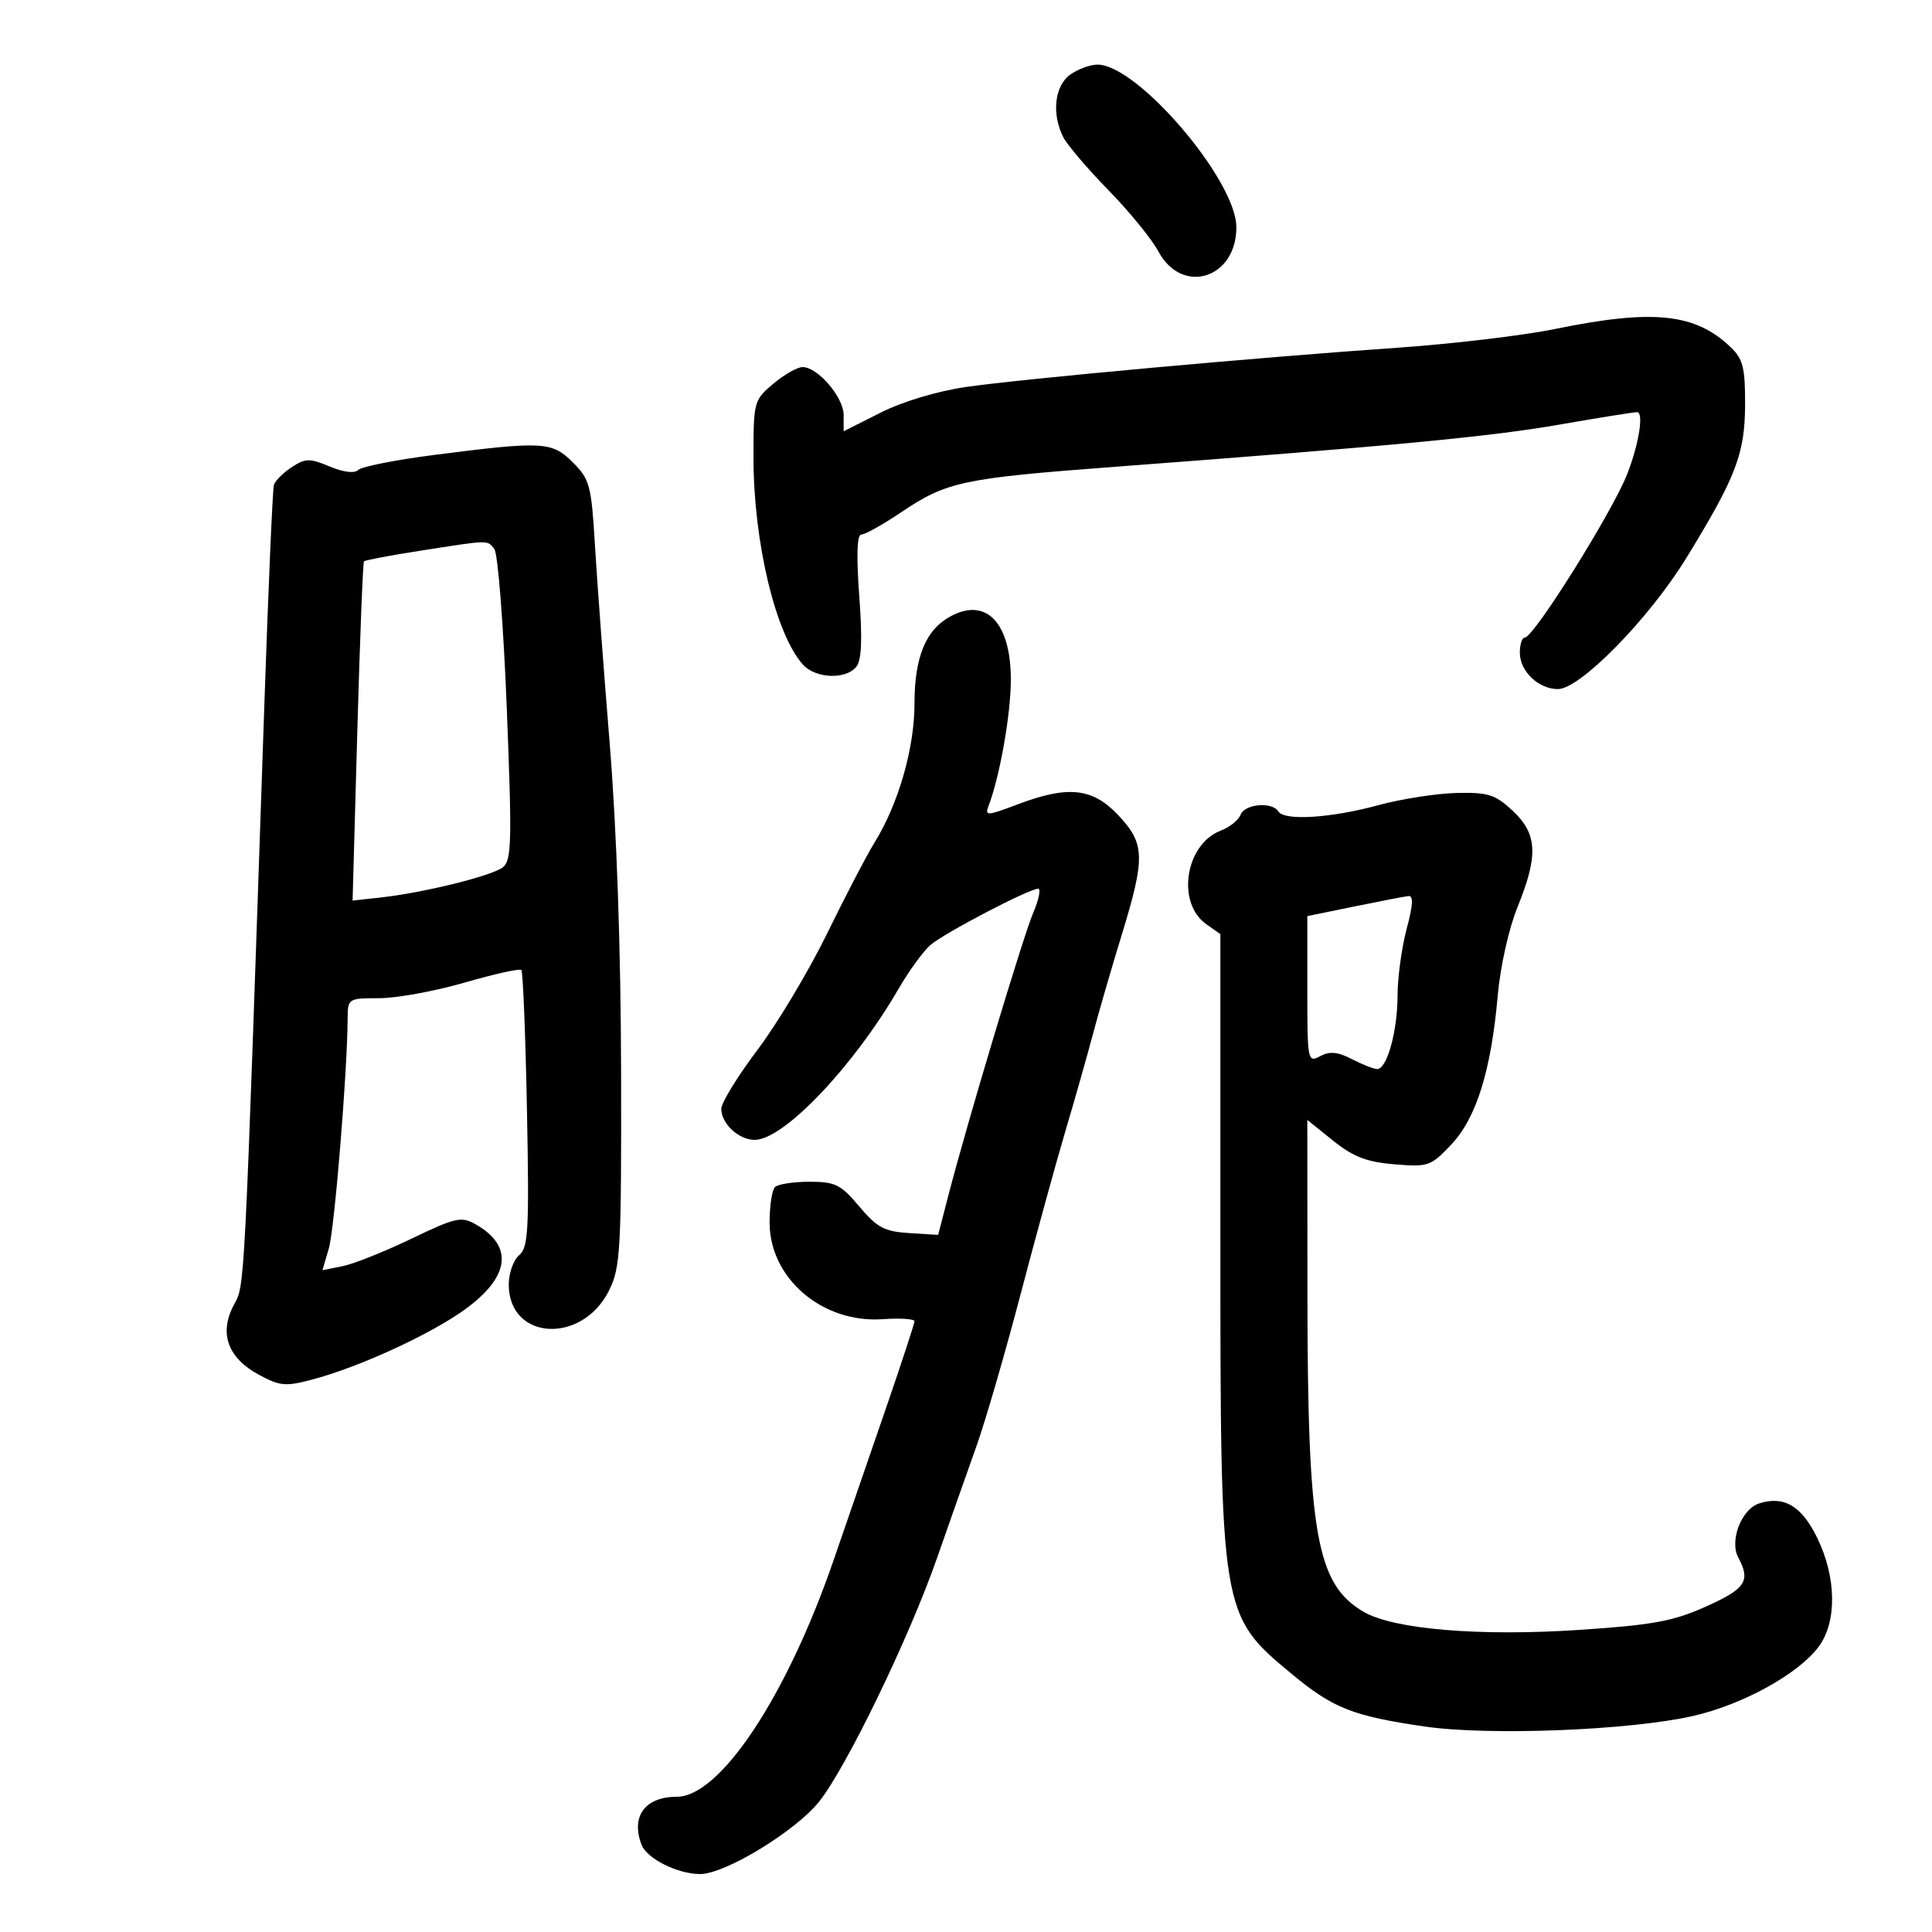 <svg xmlns="http://www.w3.org/2000/svg" width="300" height="300" viewBox="0 0 300 300" version="1.1">
	<path d="M 166.223 11.557 C 163.755 13.285, 163.256 17.672, 165.113 21.316 C 165.725 22.517, 168.881 26.218, 172.126 29.540 C 175.371 32.862, 178.858 37.137, 179.874 39.040 C 183.547 45.916, 192.022 43.263, 191.981 35.250 C 191.944 27.987, 176.717 10.136, 170.473 10.033 C 169.357 10.015, 167.445 10.701, 166.223 11.557 M 241.500 51.079 C 236.550 52.093, 225.525 53.405, 217 53.995 C 195.146 55.507, 158.886 58.805, 150 60.090 C 145.558 60.732, 140.155 62.355, 136.750 64.072 L 131 66.970 131 64.439 C 131 61.687, 126.982 57, 124.622 57 C 123.814 57, 121.769 58.165, 120.077 59.589 C 117.068 62.120, 117 62.374, 117 71.024 C 117 84.155, 120.429 98.501, 124.693 103.213 C 126.634 105.358, 131.291 105.559, 132.943 103.569 C 133.792 102.546, 133.930 99.405, 133.428 92.569 C 132.959 86.180, 133.070 83, 133.763 83 C 134.333 83, 137.118 81.440, 139.951 79.533 C 147.001 74.789, 149.447 74.267, 172.964 72.497 C 216.455 69.224, 231.335 67.813, 242.097 65.940 C 248.227 64.873, 253.673 64, 254.200 64 C 255.269 64, 254.515 68.840, 252.719 73.500 C 250.468 79.342, 238.170 99, 236.766 99 C 236.345 99, 236 100.055, 236 101.345 C 236 104.234, 238.893 107, 241.915 107 C 245.364 107, 256.094 96.037, 261.879 86.603 C 269.579 74.048, 270.953 70.451, 270.978 62.789 C 270.997 57.118, 270.651 55.744, 268.750 53.921 C 263.242 48.642, 256.714 47.961, 241.500 51.079 M 67.534 70.628 C 61.502 71.401, 56.147 72.453, 55.633 72.967 C 55.054 73.546, 53.367 73.344, 51.195 72.437 C 48.079 71.135, 47.424 71.147, 45.292 72.545 C 43.972 73.409, 42.730 74.653, 42.532 75.308 C 42.333 75.964, 41.664 91.350, 41.046 109.500 C 37.864 202.849, 38.045 199.330, 36.271 202.711 C 33.989 207.063, 35.384 210.878, 40.207 213.474 C 43.508 215.251, 44.348 215.322, 48.626 214.178 C 55.919 212.227, 66.978 207.130, 72.253 203.288 C 79.192 198.233, 79.773 193.472, 73.860 190.112 C 71.633 188.846, 70.751 189.044, 63.868 192.355 C 59.716 194.352, 54.913 196.267, 53.195 196.611 L 50.072 197.236 51.058 193.868 C 51.938 190.860, 53.926 166.618, 53.979 158.250 C 54 155.030, 54.044 155, 58.887 155 C 61.574 155, 67.535 153.911, 72.132 152.579 C 76.730 151.247, 80.699 150.365, 80.952 150.619 C 81.206 150.873, 81.599 160.638, 81.825 172.319 C 82.187 190.994, 82.041 193.721, 80.618 194.902 C 79.728 195.641, 79 197.695, 79 199.467 C 79 208.151, 90.389 208.813, 94.578 200.373 C 96.350 196.803, 96.496 194.153, 96.443 166.500 C 96.407 147.568, 95.756 128.753, 94.677 115.500 C 93.737 103.950, 92.701 90.030, 92.377 84.566 C 91.831 75.387, 91.572 74.418, 88.970 71.816 C 85.708 68.554, 84.330 68.478, 67.534 70.628 M 65.167 85.531 C 60.584 86.246, 56.694 86.982, 56.522 87.166 C 56.350 87.350, 55.881 99.277, 55.480 113.672 L 54.750 139.843 59.125 139.360 C 65.764 138.627, 76.306 136.027, 78.062 134.690 C 79.447 133.635, 79.519 130.843, 78.693 110 C 78.182 97.075, 77.311 85.938, 76.759 85.250 C 75.614 83.824, 76.184 83.810, 65.167 85.531 M 147.723 95.637 C 143.779 97.704, 142 101.948, 142 109.294 C 142 116.175, 139.515 124.812, 135.811 130.805 C 134.587 132.787, 131.266 139.154, 128.433 144.954 C 125.600 150.754, 120.743 158.873, 117.641 162.995 C 114.538 167.117, 112 171.248, 112 172.174 C 112 174.477, 114.709 177, 117.183 177 C 121.696 177, 132.527 165.623, 139.554 153.500 C 141.148 150.750, 143.363 147.709, 144.476 146.742 C 146.606 144.891, 159.792 138, 161.203 138 C 161.656 138, 161.310 139.688, 160.433 141.750 C 158.831 145.519, 150.223 174.196, 147.262 185.628 L 145.675 191.756 141.166 191.472 C 137.327 191.230, 136.179 190.617, 133.430 187.344 C 130.563 183.929, 129.699 183.500, 125.685 183.500 C 123.200 183.500, 120.792 183.875, 120.333 184.333 C 119.875 184.792, 119.501 187.267, 119.502 189.833 C 119.506 198.497, 127.686 205.492, 137.052 204.843 C 139.774 204.654, 142.001 204.799, 142.001 205.164 C 142 205.529, 139.931 211.829, 137.402 219.164 C 134.873 226.499, 131.293 236.891, 129.445 242.258 C 122.173 263.383, 111.825 279, 105.100 279 C 100.163 279, 97.928 282.042, 99.621 286.455 C 100.450 288.616, 105.225 291, 108.723 291 C 112.610 291, 123.589 284.305, 127.220 279.721 C 131.478 274.346, 141.157 254.347, 145.477 242 C 147.497 236.225, 150.272 228.350, 151.644 224.500 C 153.015 220.650, 156.087 210.075, 158.469 201 C 160.852 191.925, 164.004 180.450, 165.474 175.500 C 166.944 170.550, 168.859 163.800, 169.731 160.500 C 170.603 157.200, 172.595 150.332, 174.158 145.238 C 177.871 133.137, 177.811 131.002, 173.632 126.571 C 169.628 122.326, 165.836 121.931, 157.929 124.935 C 153.314 126.689, 152.897 126.712, 153.485 125.185 C 155.247 120.614, 156.970 110.863, 156.963 105.500 C 156.952 96.761, 153.207 92.764, 147.723 95.637 M 214 125.035 C 206.639 127.038, 199.419 127.488, 198.500 126 C 197.541 124.448, 193.282 124.822, 192.633 126.515 C 192.313 127.348, 190.936 128.454, 189.574 128.972 C 184.033 131.079, 182.623 140.218, 187.329 143.521 L 189.500 145.044 189.500 192.272 C 189.500 250.691, 189.513 250.768, 200.665 260 C 207.019 265.260, 210.070 266.462, 221.194 268.089 C 231.191 269.550, 253.059 268.693, 262.909 266.453 C 270.628 264.697, 279.299 259.907, 282.419 255.677 C 285.274 251.804, 285.164 244.883, 282.152 238.746 C 279.743 233.839, 277.014 232.226, 273.180 233.443 C 270.422 234.318, 268.515 239.226, 269.916 241.844 C 271.868 245.490, 271.080 246.691, 264.921 249.455 C 259.808 251.749, 256.685 252.327, 245.277 253.086 C 229.743 254.120, 216.405 253.005, 211.747 250.284 C 204.420 246.002, 203.047 238.284, 203.020 201.203 L 203 173.906 207.001 177.121 C 210.122 179.629, 212.212 180.436, 216.515 180.793 C 221.778 181.229, 222.179 181.090, 225.355 177.723 C 229.250 173.592, 231.539 166.254, 232.567 154.598 C 232.963 150.101, 234.284 144.186, 235.632 140.868 C 238.898 132.831, 238.733 129.487, 234.894 125.901 C 232.174 123.360, 231.088 123.017, 226.144 123.133 C 223.040 123.207, 217.575 124.063, 214 125.035 M 210.250 140.768 L 203 142.254 203 153.662 C 203 164.743, 203.057 165.040, 204.991 164.005 C 206.486 163.205, 207.719 163.320, 209.941 164.470 C 211.569 165.311, 213.329 166, 213.853 166 C 215.374 166, 216.999 160.138, 217.012 154.601 C 217.018 151.795, 217.653 147.137, 218.421 144.250 C 219.439 140.427, 219.504 139.038, 218.659 139.141 C 218.022 139.219, 214.238 139.951, 210.250 140.768" stroke="none" fill="black" fill-rule="evenodd"/>
</svg>